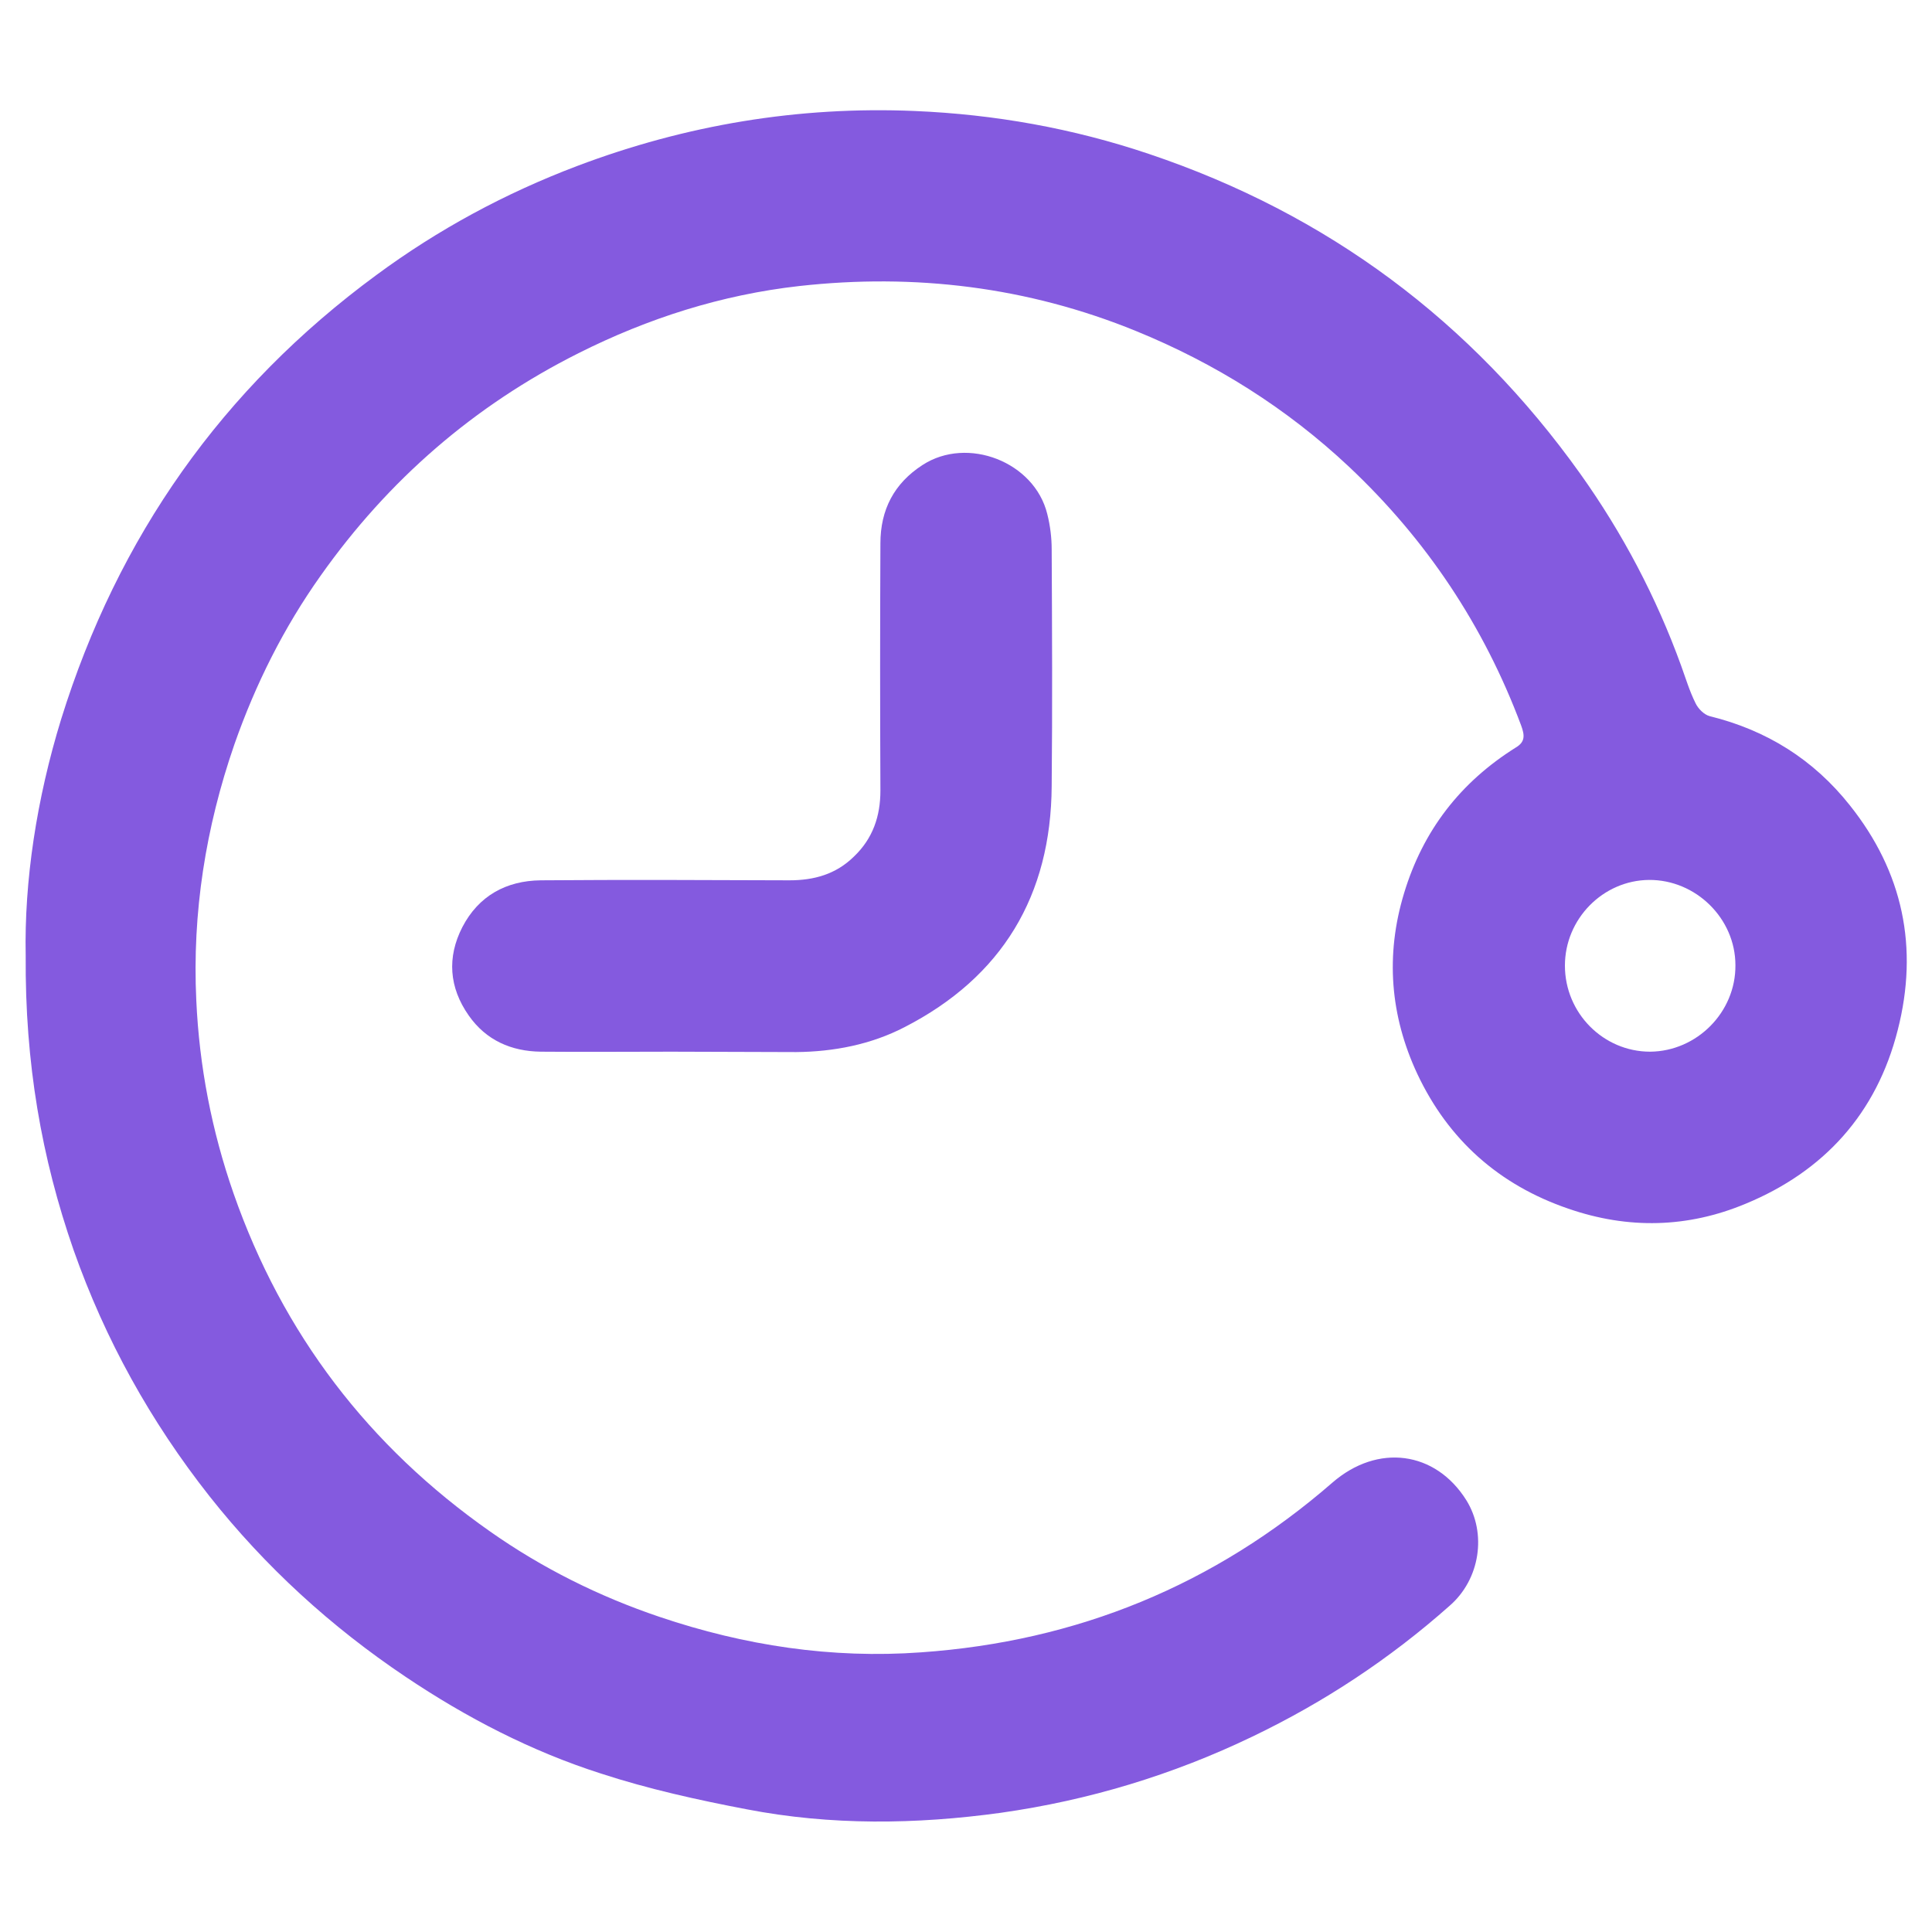 <svg width="20" height="20" viewBox="0 0 20 20" fill="none" xmlns="http://www.w3.org/2000/svg">
<path d="M0.266 9.895C0.25 9.121 0.379 8.27 0.633 7.445C1.219 5.559 2.301 4.02 3.895 2.848C4.535 2.375 5.231 2 5.973 1.719C7.098 1.293 8.266 1.098 9.469 1.149C10.297 1.184 11.106 1.328 11.895 1.594C13.742 2.215 15.231 3.324 16.36 4.906C16.797 5.52 17.145 6.18 17.403 6.891C17.45 7.02 17.489 7.152 17.551 7.277C17.578 7.336 17.641 7.399 17.7 7.414C18.289 7.559 18.774 7.863 19.149 8.336C19.7 9.027 19.864 9.809 19.645 10.664C19.426 11.527 18.883 12.125 18.071 12.461C17.473 12.711 16.856 12.727 16.235 12.512C15.516 12.266 14.992 11.797 14.672 11.117C14.391 10.516 14.34 9.887 14.535 9.246C14.731 8.598 15.117 8.098 15.692 7.738C15.789 7.68 15.785 7.613 15.746 7.508C15.36 6.477 14.766 5.586 13.965 4.832C13.321 4.227 12.582 3.762 11.758 3.426C10.637 2.969 9.469 2.828 8.274 2.961C7.473 3.051 6.711 3.293 5.989 3.656C4.907 4.199 4.02 4.969 3.321 5.957C2.938 6.496 2.645 7.082 2.426 7.707C2.129 8.566 1.989 9.449 2.032 10.355C2.063 11.039 2.192 11.707 2.418 12.355C2.926 13.809 3.817 14.973 5.075 15.855C5.614 16.234 6.203 16.527 6.828 16.738C7.707 17.035 8.61 17.172 9.535 17.105C11.149 16.992 12.571 16.41 13.793 15.348C14.262 14.941 14.86 15.02 15.18 15.531C15.391 15.871 15.325 16.348 15.004 16.625C14.387 17.172 13.707 17.621 12.965 17.977C12.137 18.375 11.27 18.637 10.36 18.766C9.481 18.887 8.602 18.898 7.731 18.73C7.223 18.633 6.711 18.52 6.219 18.359C5.5 18.129 4.828 17.781 4.2 17.359C3.426 16.84 2.746 16.219 2.168 15.488C1.559 14.715 1.09 13.871 0.762 12.941C0.43 11.988 0.258 11.004 0.266 9.895ZM17.965 9.992C17.965 9.508 17.555 9.106 17.071 9.109C16.594 9.113 16.2 9.512 16.2 9.996C16.2 10.488 16.598 10.887 17.082 10.887C17.567 10.883 17.969 10.477 17.965 9.992Z" fill="#845ADF"/>
<path d="M6.954 10.887C6.501 10.887 6.051 10.891 5.598 10.887C5.294 10.883 5.032 10.77 4.852 10.512C4.649 10.223 4.626 9.91 4.786 9.598C4.954 9.274 5.239 9.117 5.598 9.113C6.458 9.106 7.313 9.11 8.172 9.113C8.426 9.113 8.653 9.051 8.84 8.867C9.036 8.68 9.114 8.449 9.114 8.184C9.11 7.332 9.11 6.477 9.114 5.625C9.114 5.277 9.255 5.004 9.551 4.813C10.016 4.512 10.708 4.781 10.841 5.32C10.872 5.442 10.887 5.567 10.887 5.688C10.891 6.504 10.895 7.32 10.887 8.137C10.88 9.27 10.376 10.113 9.364 10.633C9.016 10.813 8.633 10.887 8.243 10.891C7.813 10.891 7.383 10.887 6.954 10.887Z" fill="#845ADF"/>
</svg>
